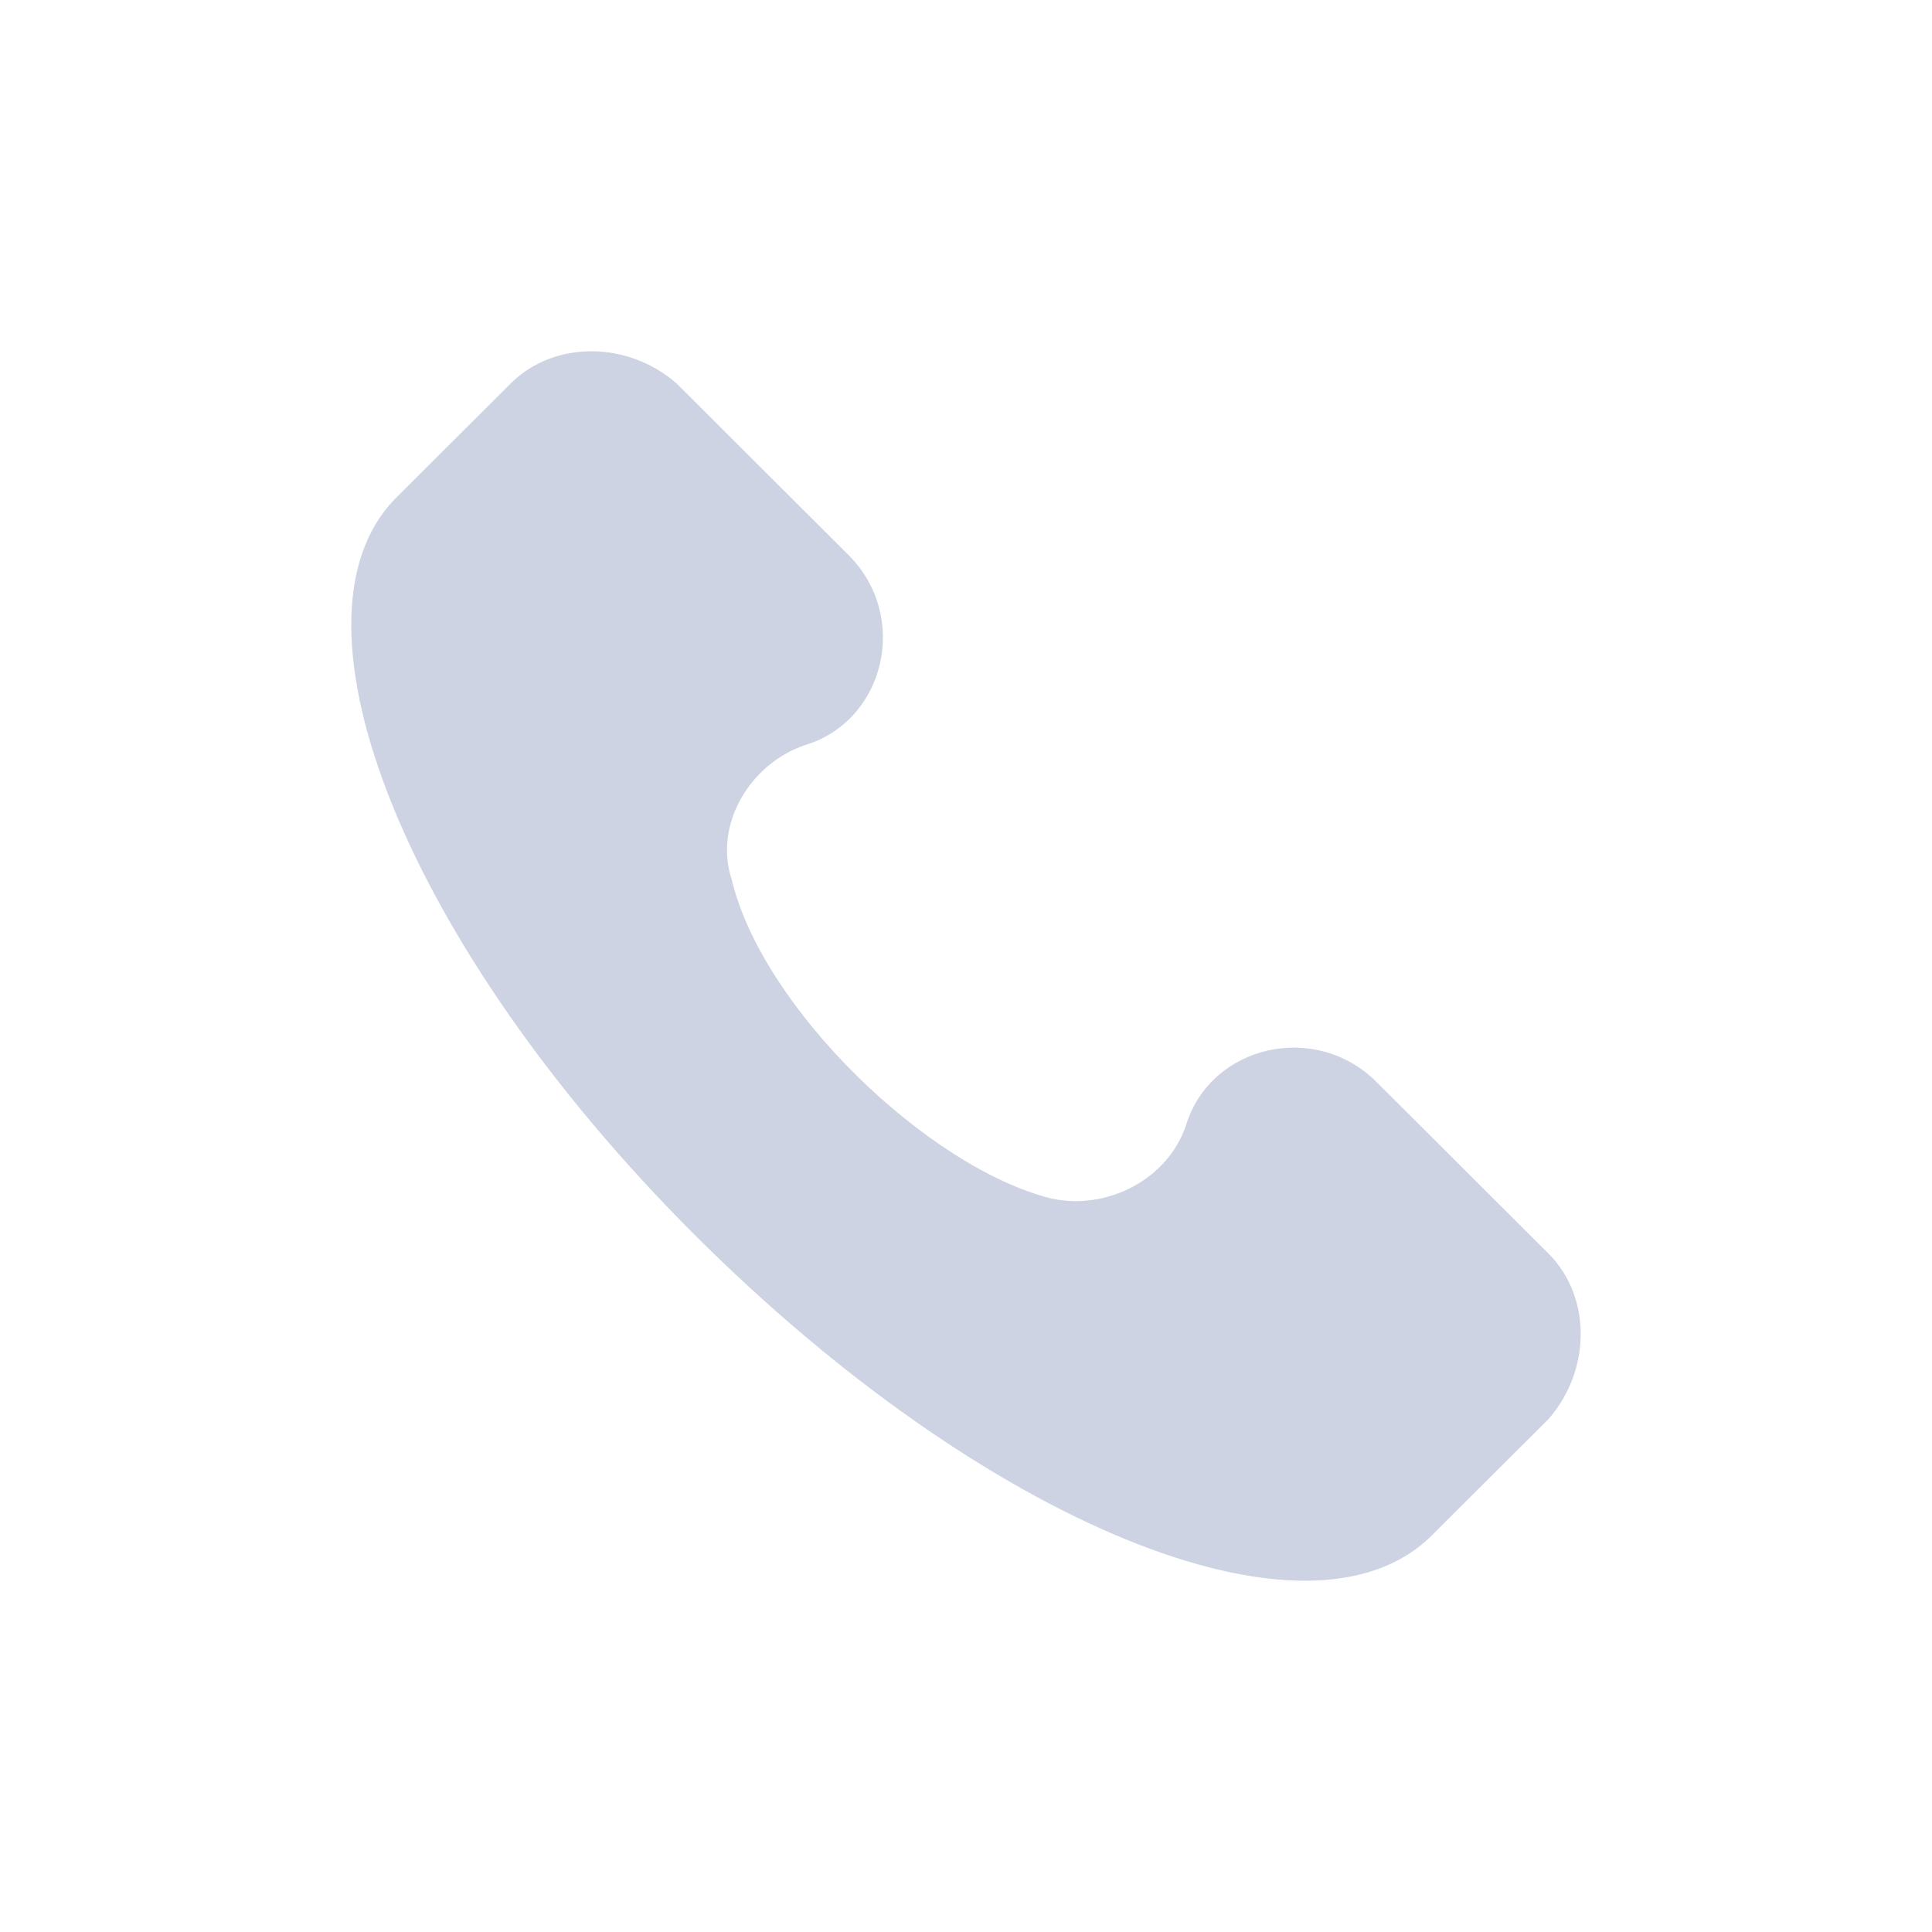 <?xml version="1.0" encoding="UTF-8"?>
<svg width="22px" height="22px" viewBox="0 0 22 22" version="1.1" xmlns="http://www.w3.org/2000/svg" xmlns:xlink="http://www.w3.org/1999/xlink">
    <title>Path</title>
    <defs>
        <filter x="-2.1%" y="-1.0%" width="104.3%" height="102.0%" filterUnits="objectBoundingBox" id="filter-1">
            <feOffset dx="0" dy="0" in="SourceAlpha" result="shadowOffsetOuter1"></feOffset>
            <feGaussianBlur stdDeviation="2" in="shadowOffsetOuter1" result="shadowBlurOuter1"></feGaussianBlur>
            <feColorMatrix values="0 0 0 0 0   0 0 0 0 0   0 0 0 0 0  0 0 0 0.104 0" type="matrix" in="shadowBlurOuter1" result="shadowMatrixOuter1"></feColorMatrix>
            <feMerge>
                <feMergeNode in="shadowMatrixOuter1"></feMergeNode>
                <feMergeNode in="SourceGraphic"></feMergeNode>
            </feMerge>
        </filter>
    </defs>
    <g id="Home-page" stroke="none" stroke-width="1" fill="none" fill-rule="evenodd">
        <g id="Book-a-demo-mobile-version" transform="translate(-18, -1605)" fill="#CDD3E2" fill-rule="nonzero">
            <g id="Group-36-Copy" filter="url(#filter-1)" transform="translate(0, 1087)">
                <g id="Group-34-Copy" transform="translate(22, 471)">
                    <g id="Group-33" transform="translate(0, 2)">
                        <path d="M13.633,59.275 L11.675,57.321 C10.976,56.623 9.787,56.902 9.507,57.809 C9.298,58.437 8.598,58.786 7.969,58.647 C6.571,58.298 4.683,56.484 4.333,55.018 C4.123,54.39 4.543,53.692 5.172,53.483 C6.081,53.204 6.361,52.018 5.662,51.32 L3.704,49.366 C3.144,48.878 2.305,48.878 1.816,49.366 L0.487,50.692 C-0.841,52.088 0.627,55.786 3.914,59.065 C7.2,62.345 10.906,63.88 12.304,62.484 L13.633,61.159 C14.122,60.6 14.122,59.763 13.633,59.275 Z" id="Path"></path>
                    </g>
                </g>
            </g>
        </g>
    </g>
</svg>